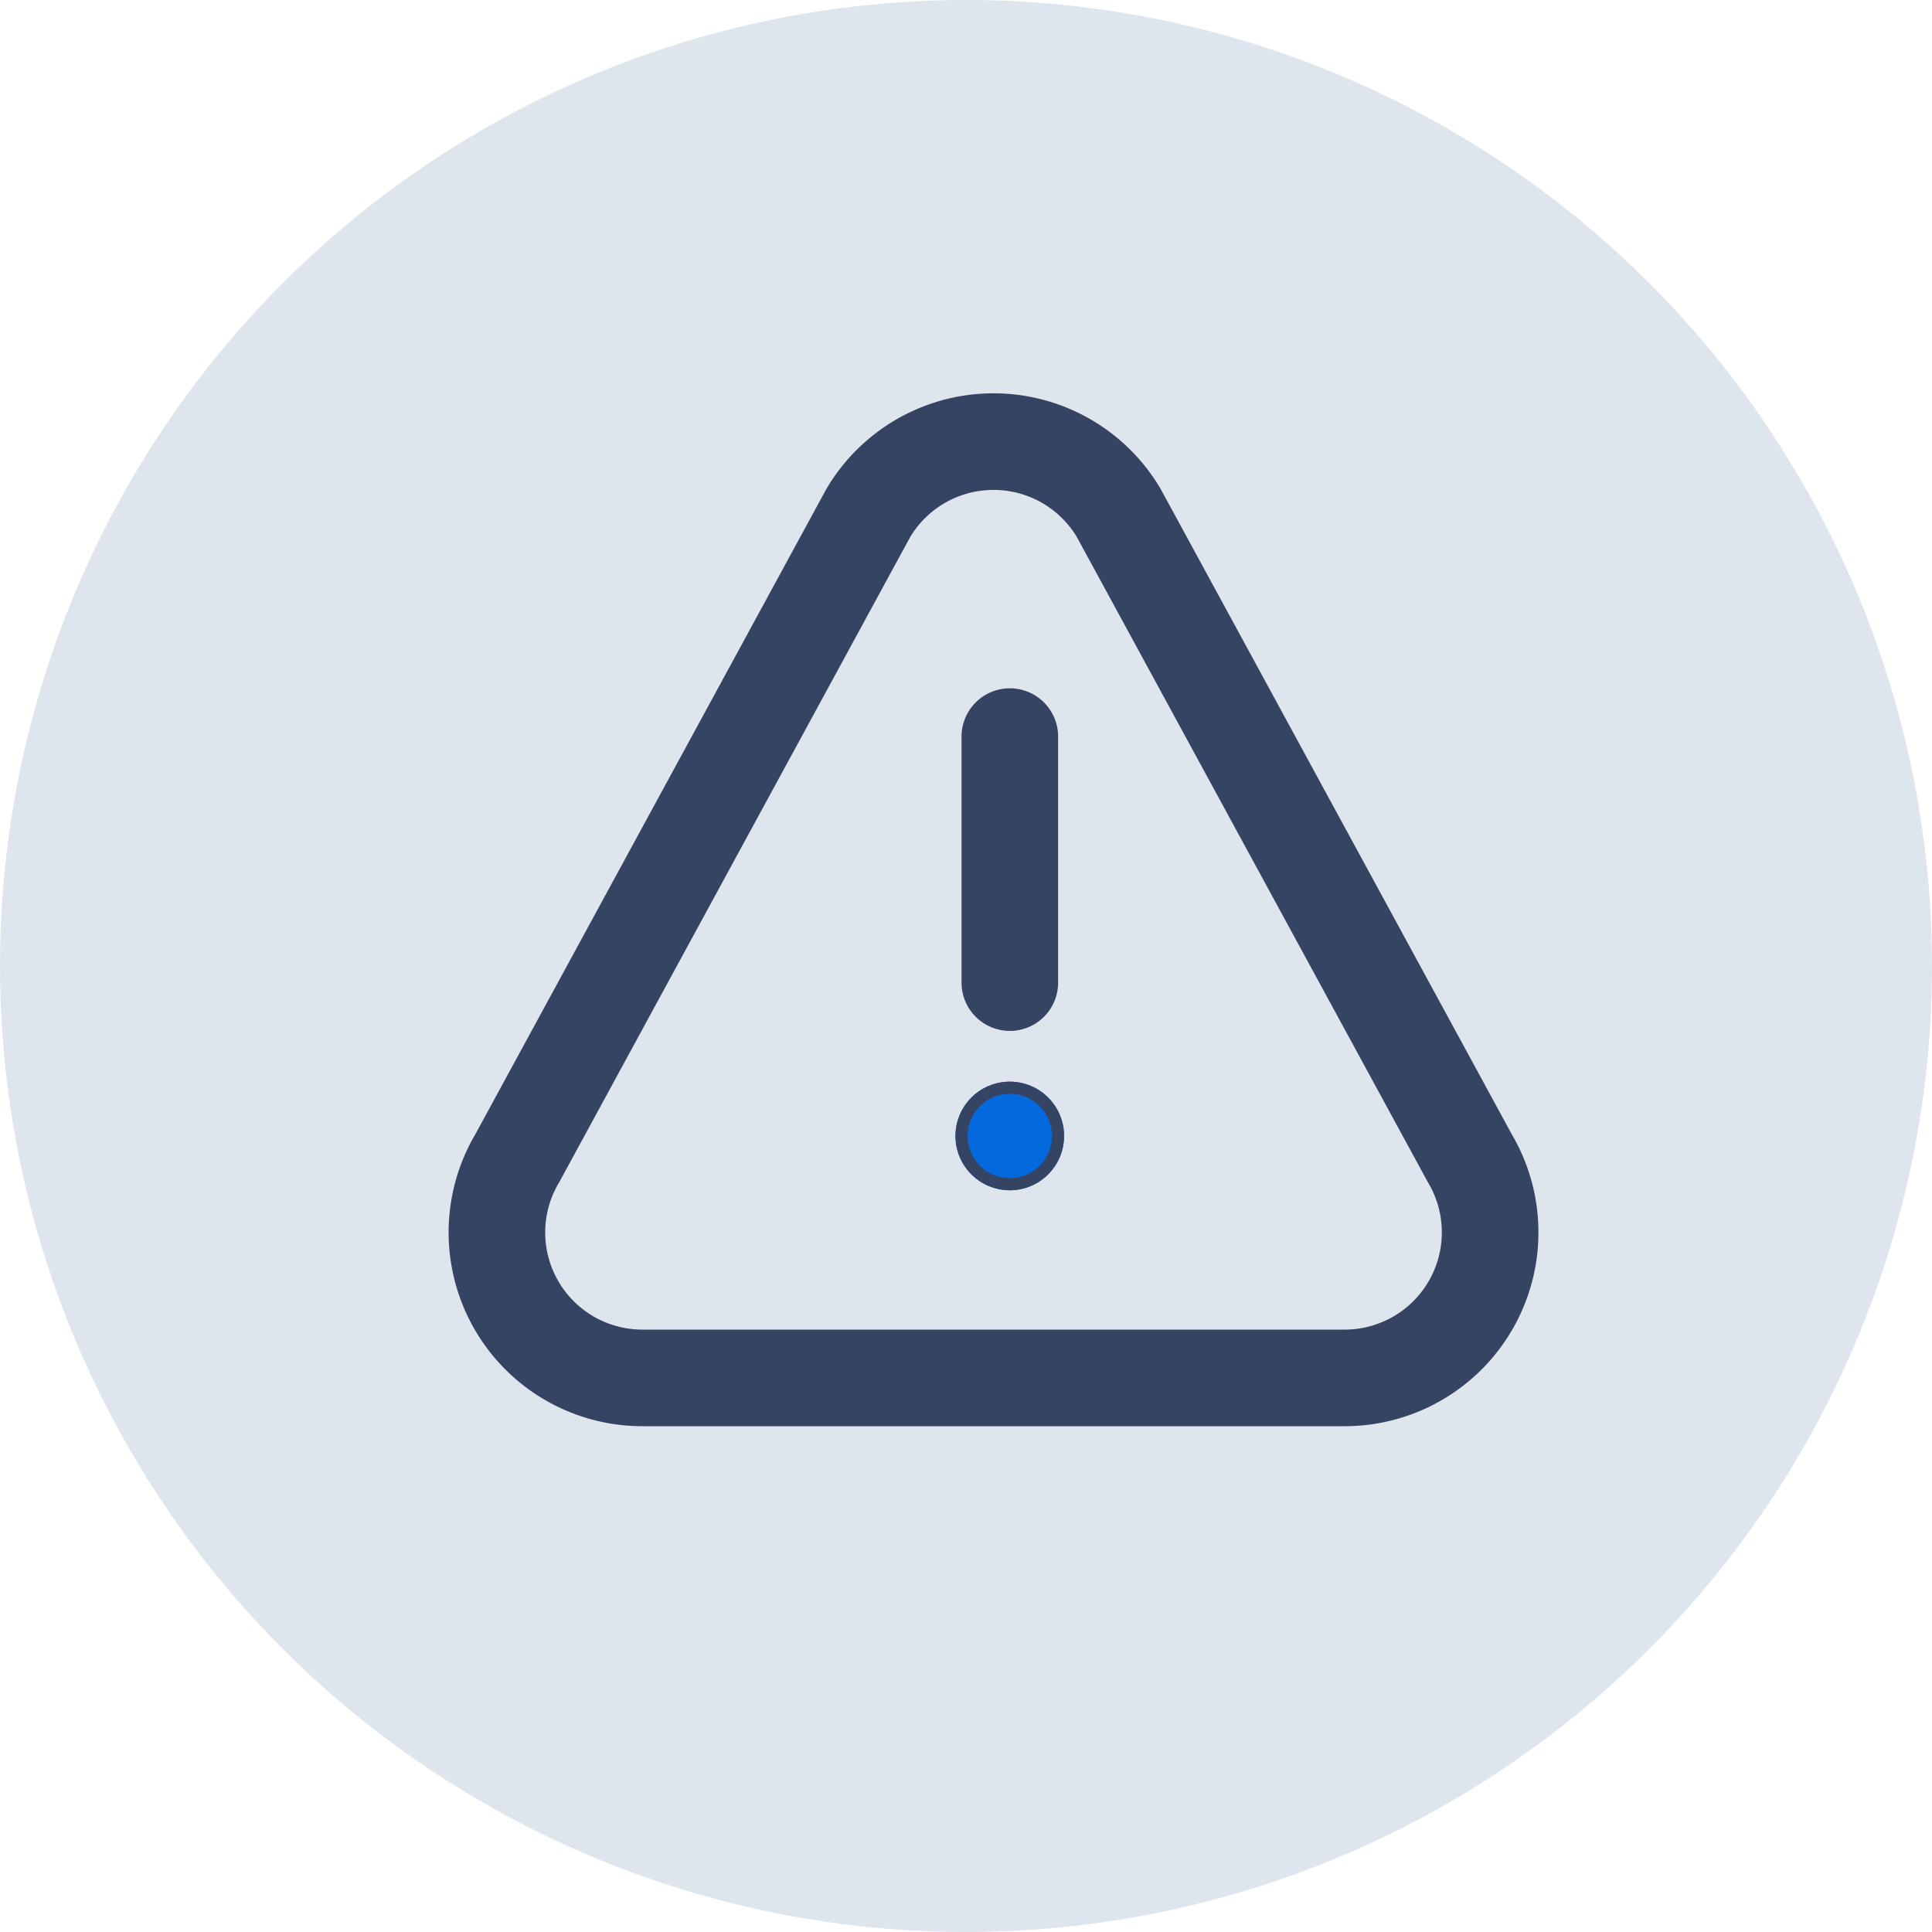 <svg xmlns="http://www.w3.org/2000/svg" id="Icon_35_Application_Details" width="35" height="35" viewBox="0 0 35 35">
    <defs>
        <style>
            .cls-1{fill:none}
        </style>
    </defs>
    <path id="Rectangle_21626" d="M0 0H35V35H0z" class="cls-1"/>
    <g id="Group_29957" transform="translate(-553 -3661)">
        <path id="Rectangle_21629" d="M0 0H35V35H0z" class="cls-1" transform="translate(553 3661)"/>
        <g id="Group_29952" transform="translate(219 3131)">
            <circle id="Ellipse_2256" cx="17.5" cy="17.5" r="17.5" fill="#dfe5ed" transform="translate(334 530)"/>
            <g id="Group_29915" transform="translate(3.999 3.826)">
                <g id="W_icon_warning" transform="translate(339 534.174)">
                    <g id="Group_23374">
                        <path id="Path_23155" fill="none" stroke="#354463" stroke-width="1.75px" d="M17.626 27.738L11.267 16.05a2.637 2.637 0 0 0-4.535 0L.374 27.738a2.635 2.635 0 0 0 2.267 3.983h12.717a2.636 2.636 0 0 0 2.268-3.983z" transform="translate(0 -14.759)"/>
                    </g>
                </g>
                <path id="Path_25893" fill="none" stroke="#354463" stroke-linecap="round" stroke-width="1.75px" d="M-5673.723 15037.3v-4.457" transform="translate(6022.018 -14493.325)"/>
                <g id="Ellipse_2252" fill="#0369dd" stroke="#354463" stroke-width="1.75px" transform="translate(347.31 545.769)">
                    <circle cx=".984" cy=".984" r=".984" stroke="none"/>
                    <circle cx=".984" cy=".984" r=".109" class="cls-1"/>
                </g>
            </g>
        </g>
    </g>
</svg>
